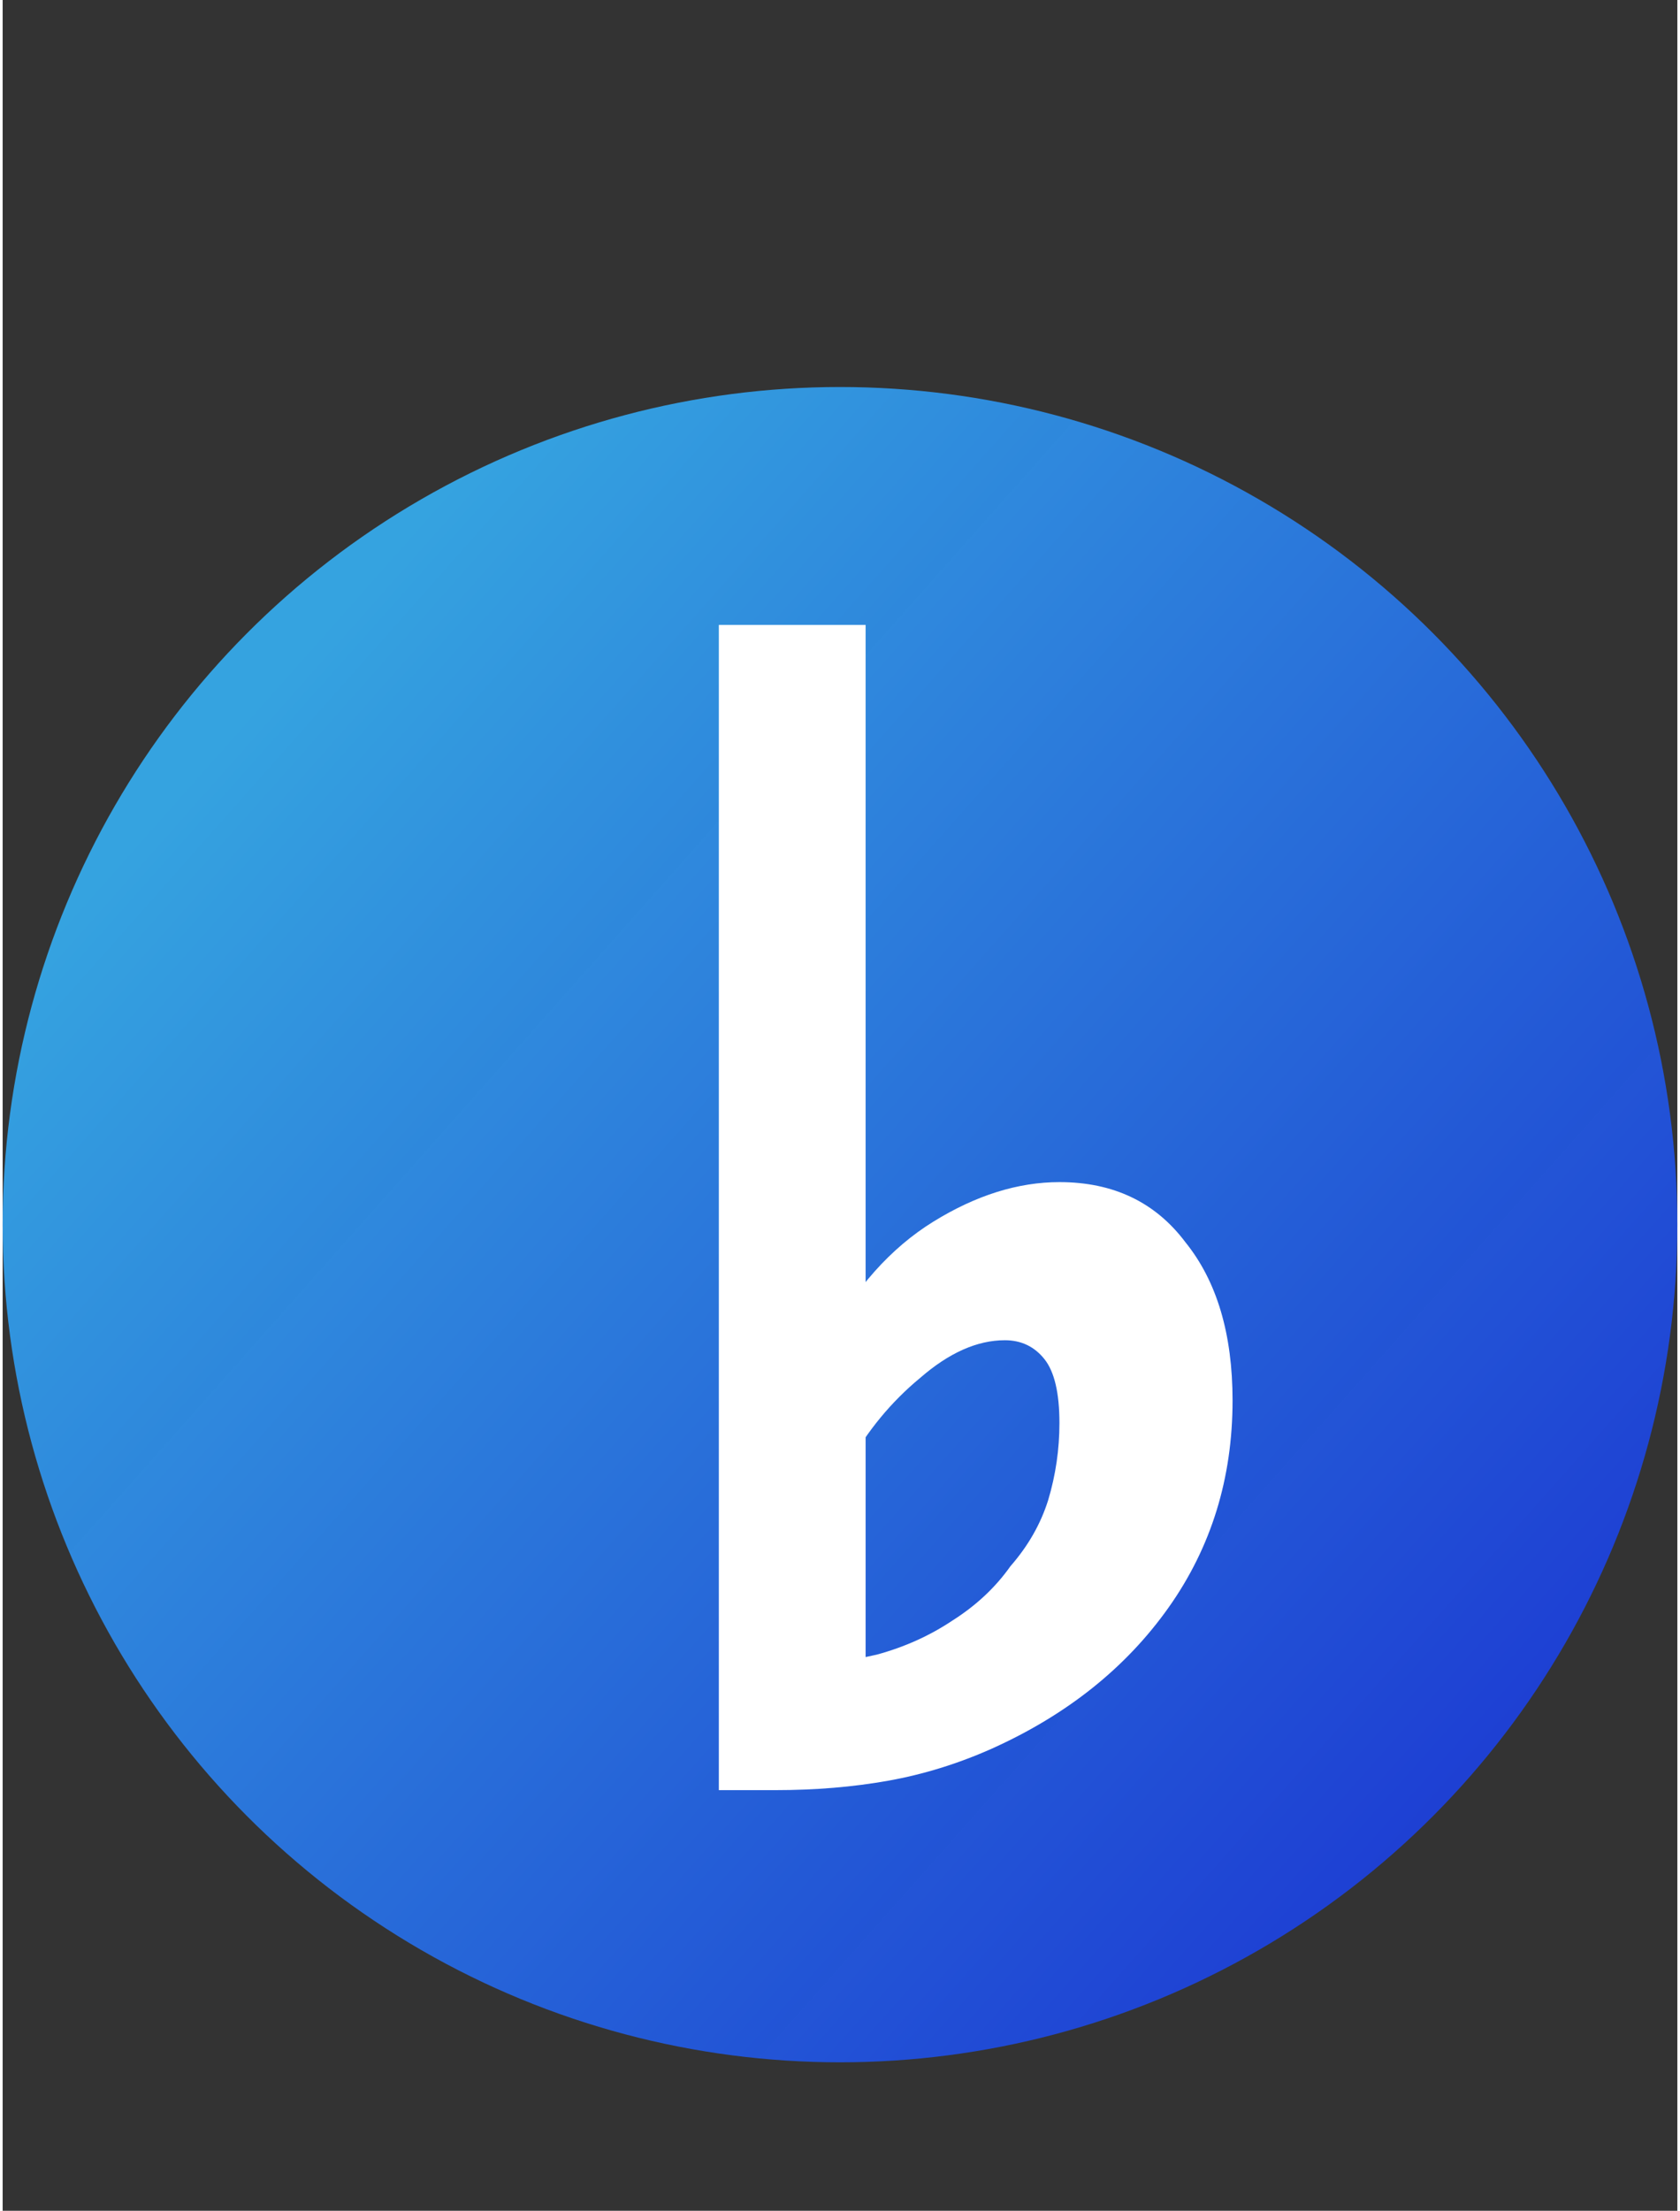 <svg width="317" height="417" viewBox="0 0 316 417" fill="none" xmlns="http://www.w3.org/2000/svg">
  <rect x="0" y="0" width="316" height="417" fill="#333333" stroke="none"/>
  <circle cx="158" cy="231" r="158" fill="url(#paint0_linear_110_10)" />
  <path
    d="M135.138 337.661V117.874H162.833V323.813L149.34 313.516C154.785 313.753 159.992 313.279 164.963 312.096C170.171 310.675 174.905 308.545 179.166 305.704C183.663 302.864 187.332 299.432 190.173 295.407C193.487 291.62 195.854 287.478 197.274 282.98C198.695 278.246 199.405 273.393 199.405 268.422C199.405 262.741 198.458 258.717 196.564 256.35C194.671 253.983 192.185 252.799 189.108 252.799C183.9 252.799 178.574 255.166 173.13 259.901C167.685 264.398 163.188 269.843 159.637 276.234L155.376 253.154C160.821 242.976 167.567 235.401 175.615 230.43C183.663 225.459 191.593 222.974 199.405 222.974C209.583 222.974 217.513 226.761 223.194 234.336C229.112 241.674 232.071 251.616 232.071 264.162C232.071 278.838 228.047 291.857 219.999 303.219C211.95 314.581 200.825 323.458 186.622 329.849C180.231 332.69 173.722 334.702 167.094 335.885C160.466 337.069 153.364 337.661 145.79 337.661H135.138Z"
    fill="white" />
  <defs>
    <linearGradient id="paint0_linear_110_10" x1="40" y1="141" x2="285" y2="358.5" gradientUnits="userSpaceOnUse">
      <stop stop-color="#35A3E0" />
      <stop offset="1" stop-color="#1B39D9" stop-opacity="0.96" />
    </linearGradient>
  </defs>
</svg>